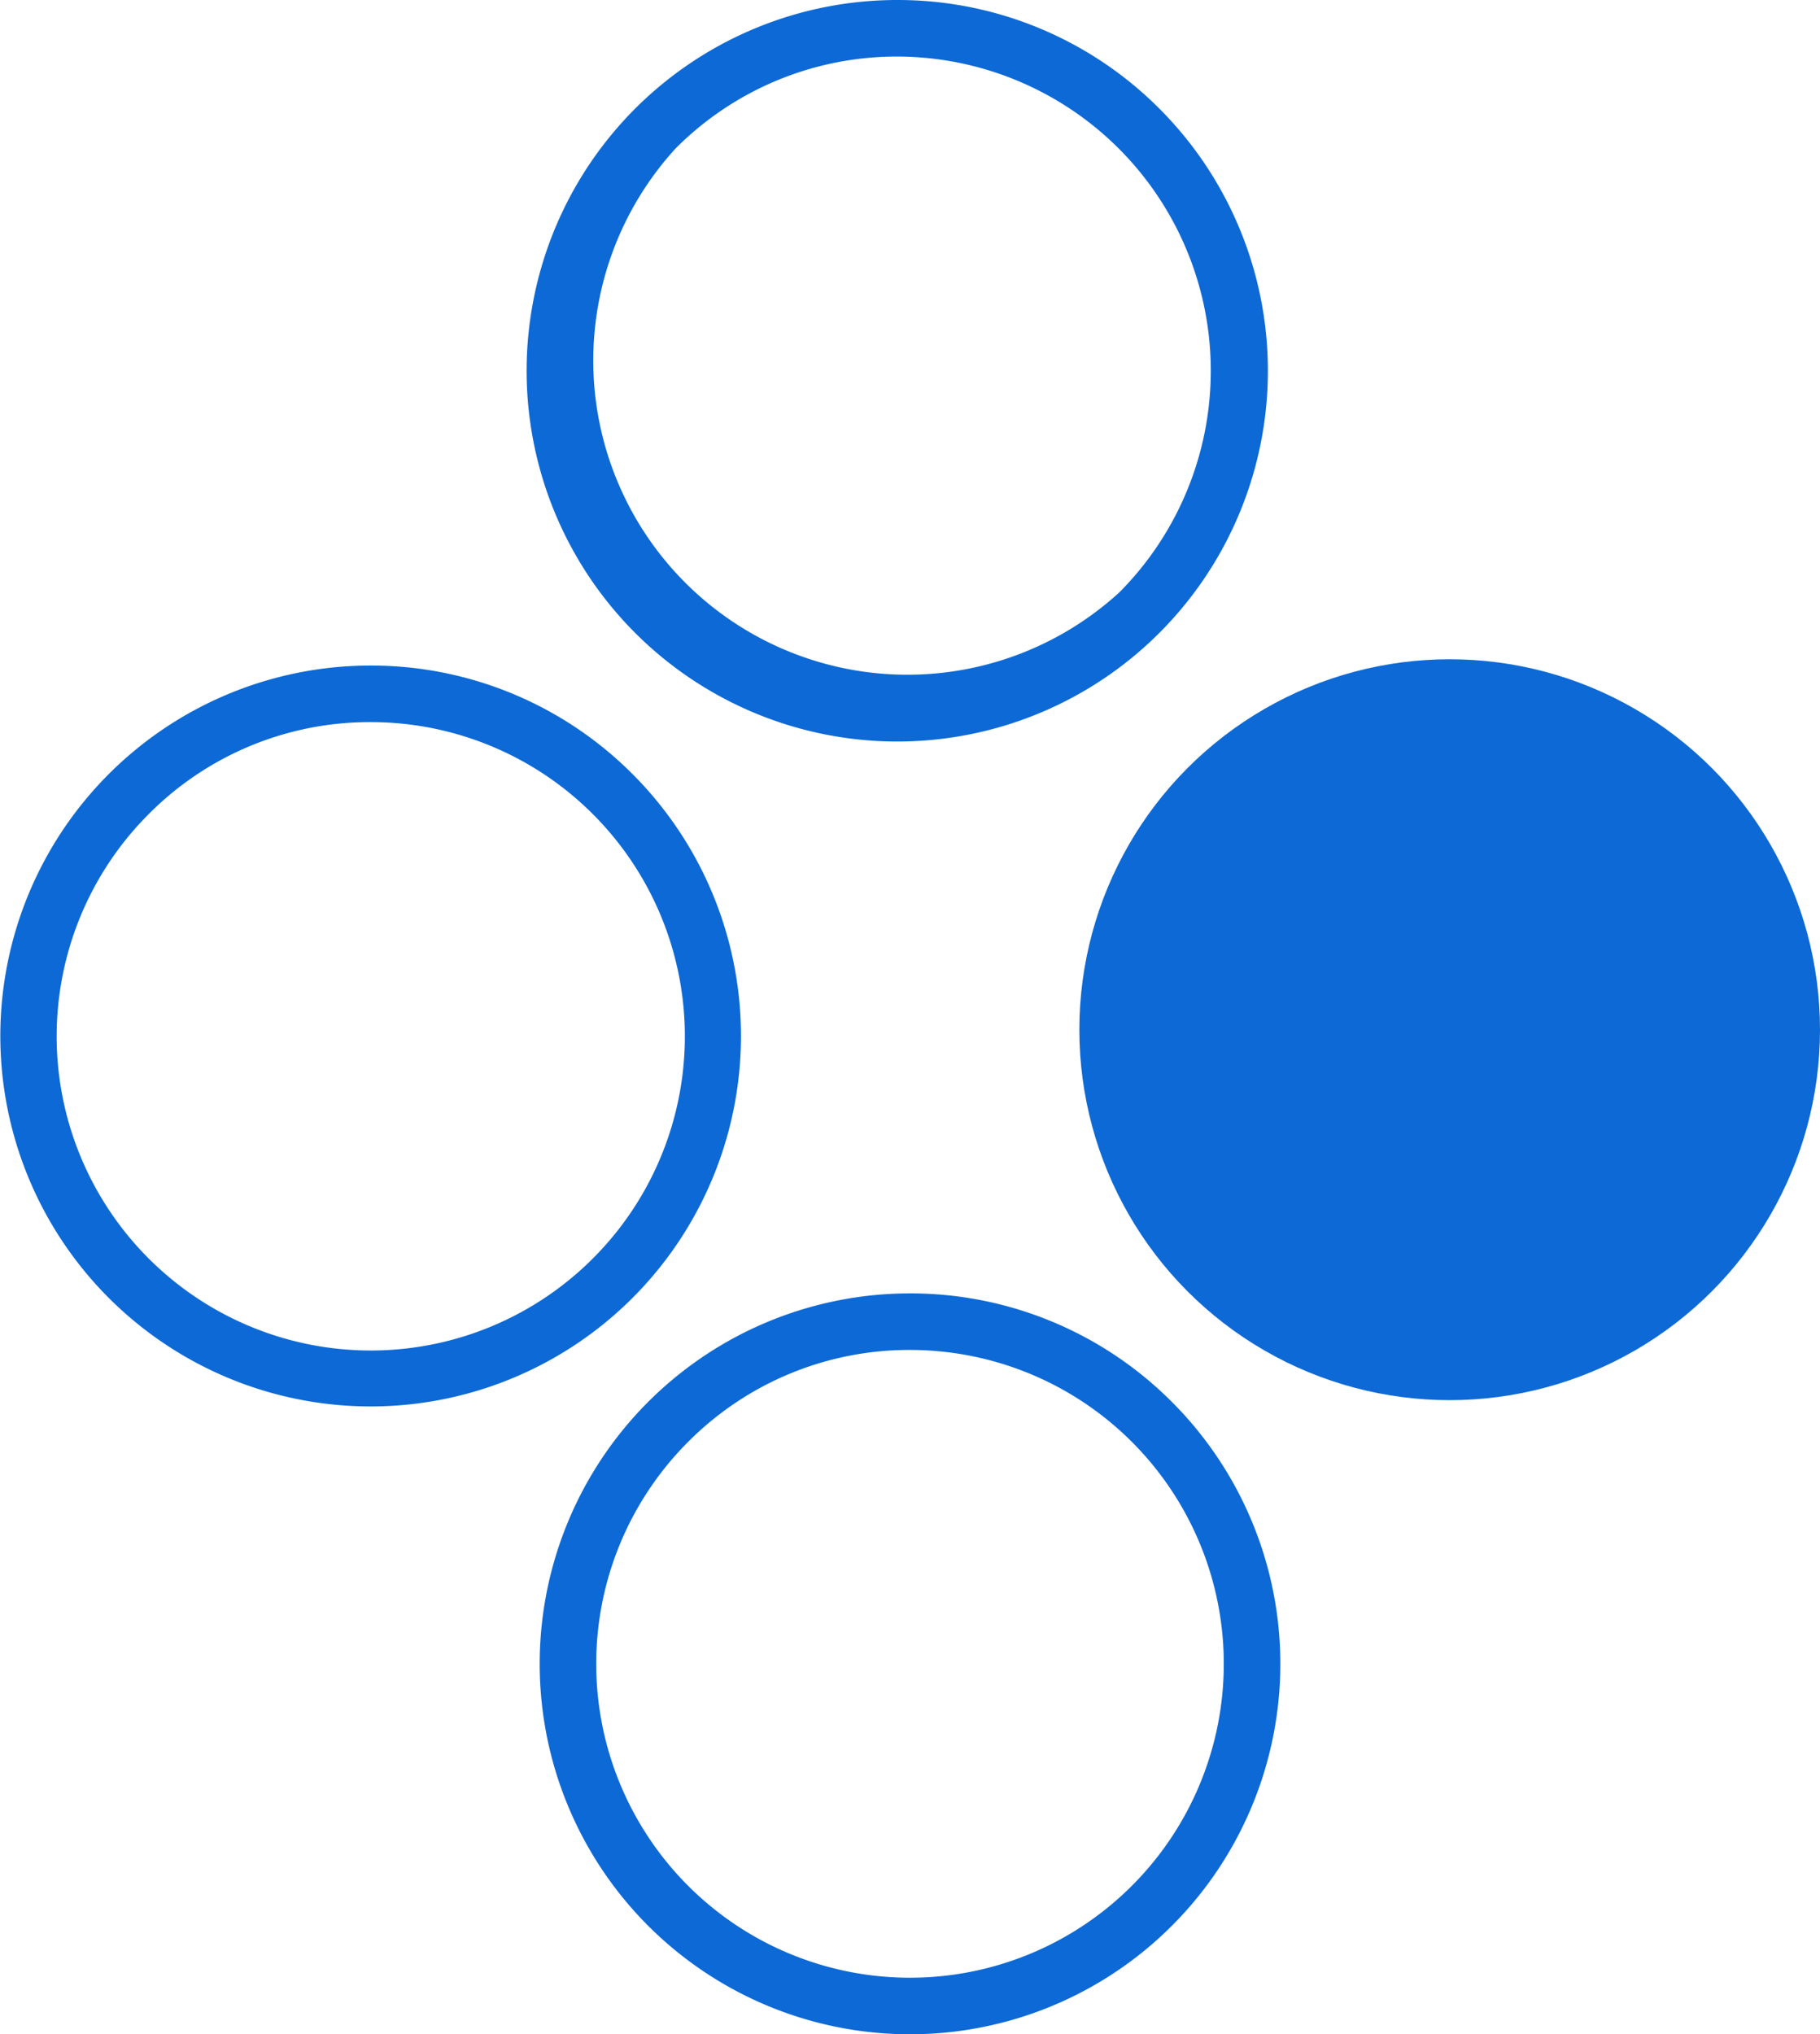 <svg xmlns="http://www.w3.org/2000/svg" viewBox="0 0 289.72 323.72"><defs><style>.cls-1{fill:#0d69d5;}</style></defs><title>unique</title><g id="Layer_2" data-name="Layer 2"><g id="Layer_1-2" data-name="Layer 1"><path class="cls-1" d="M142.86,9a50,50,0,0,1,35.32,85.27,50,50,0,0,1-70.64-70.64A49.64,49.64,0,0,1,142.86,9m0-9a59,59,0,1,0,41.68,17.27A58.78,58.78,0,0,0,142.86,0Z"/><circle class="cls-1" cx="230.77" cy="163.86" r="58.95"/><path class="cls-1" d="M144.86,214.82a49.95,49.95,0,1,1-35.32,14.63,49.61,49.61,0,0,1,35.32-14.63m0-9a58.95,58.95,0,1,0,41.68,17.26,58.75,58.75,0,0,0-41.68-17.26Z"/><path class="cls-1" d="M59,114.91a50,50,0,1,1-35.32,14.63A49.6,49.6,0,0,1,59,114.91m0-9a58.95,58.95,0,1,0,41.68,17.26A58.75,58.75,0,0,0,59,105.91Z"/></g></g></svg>
